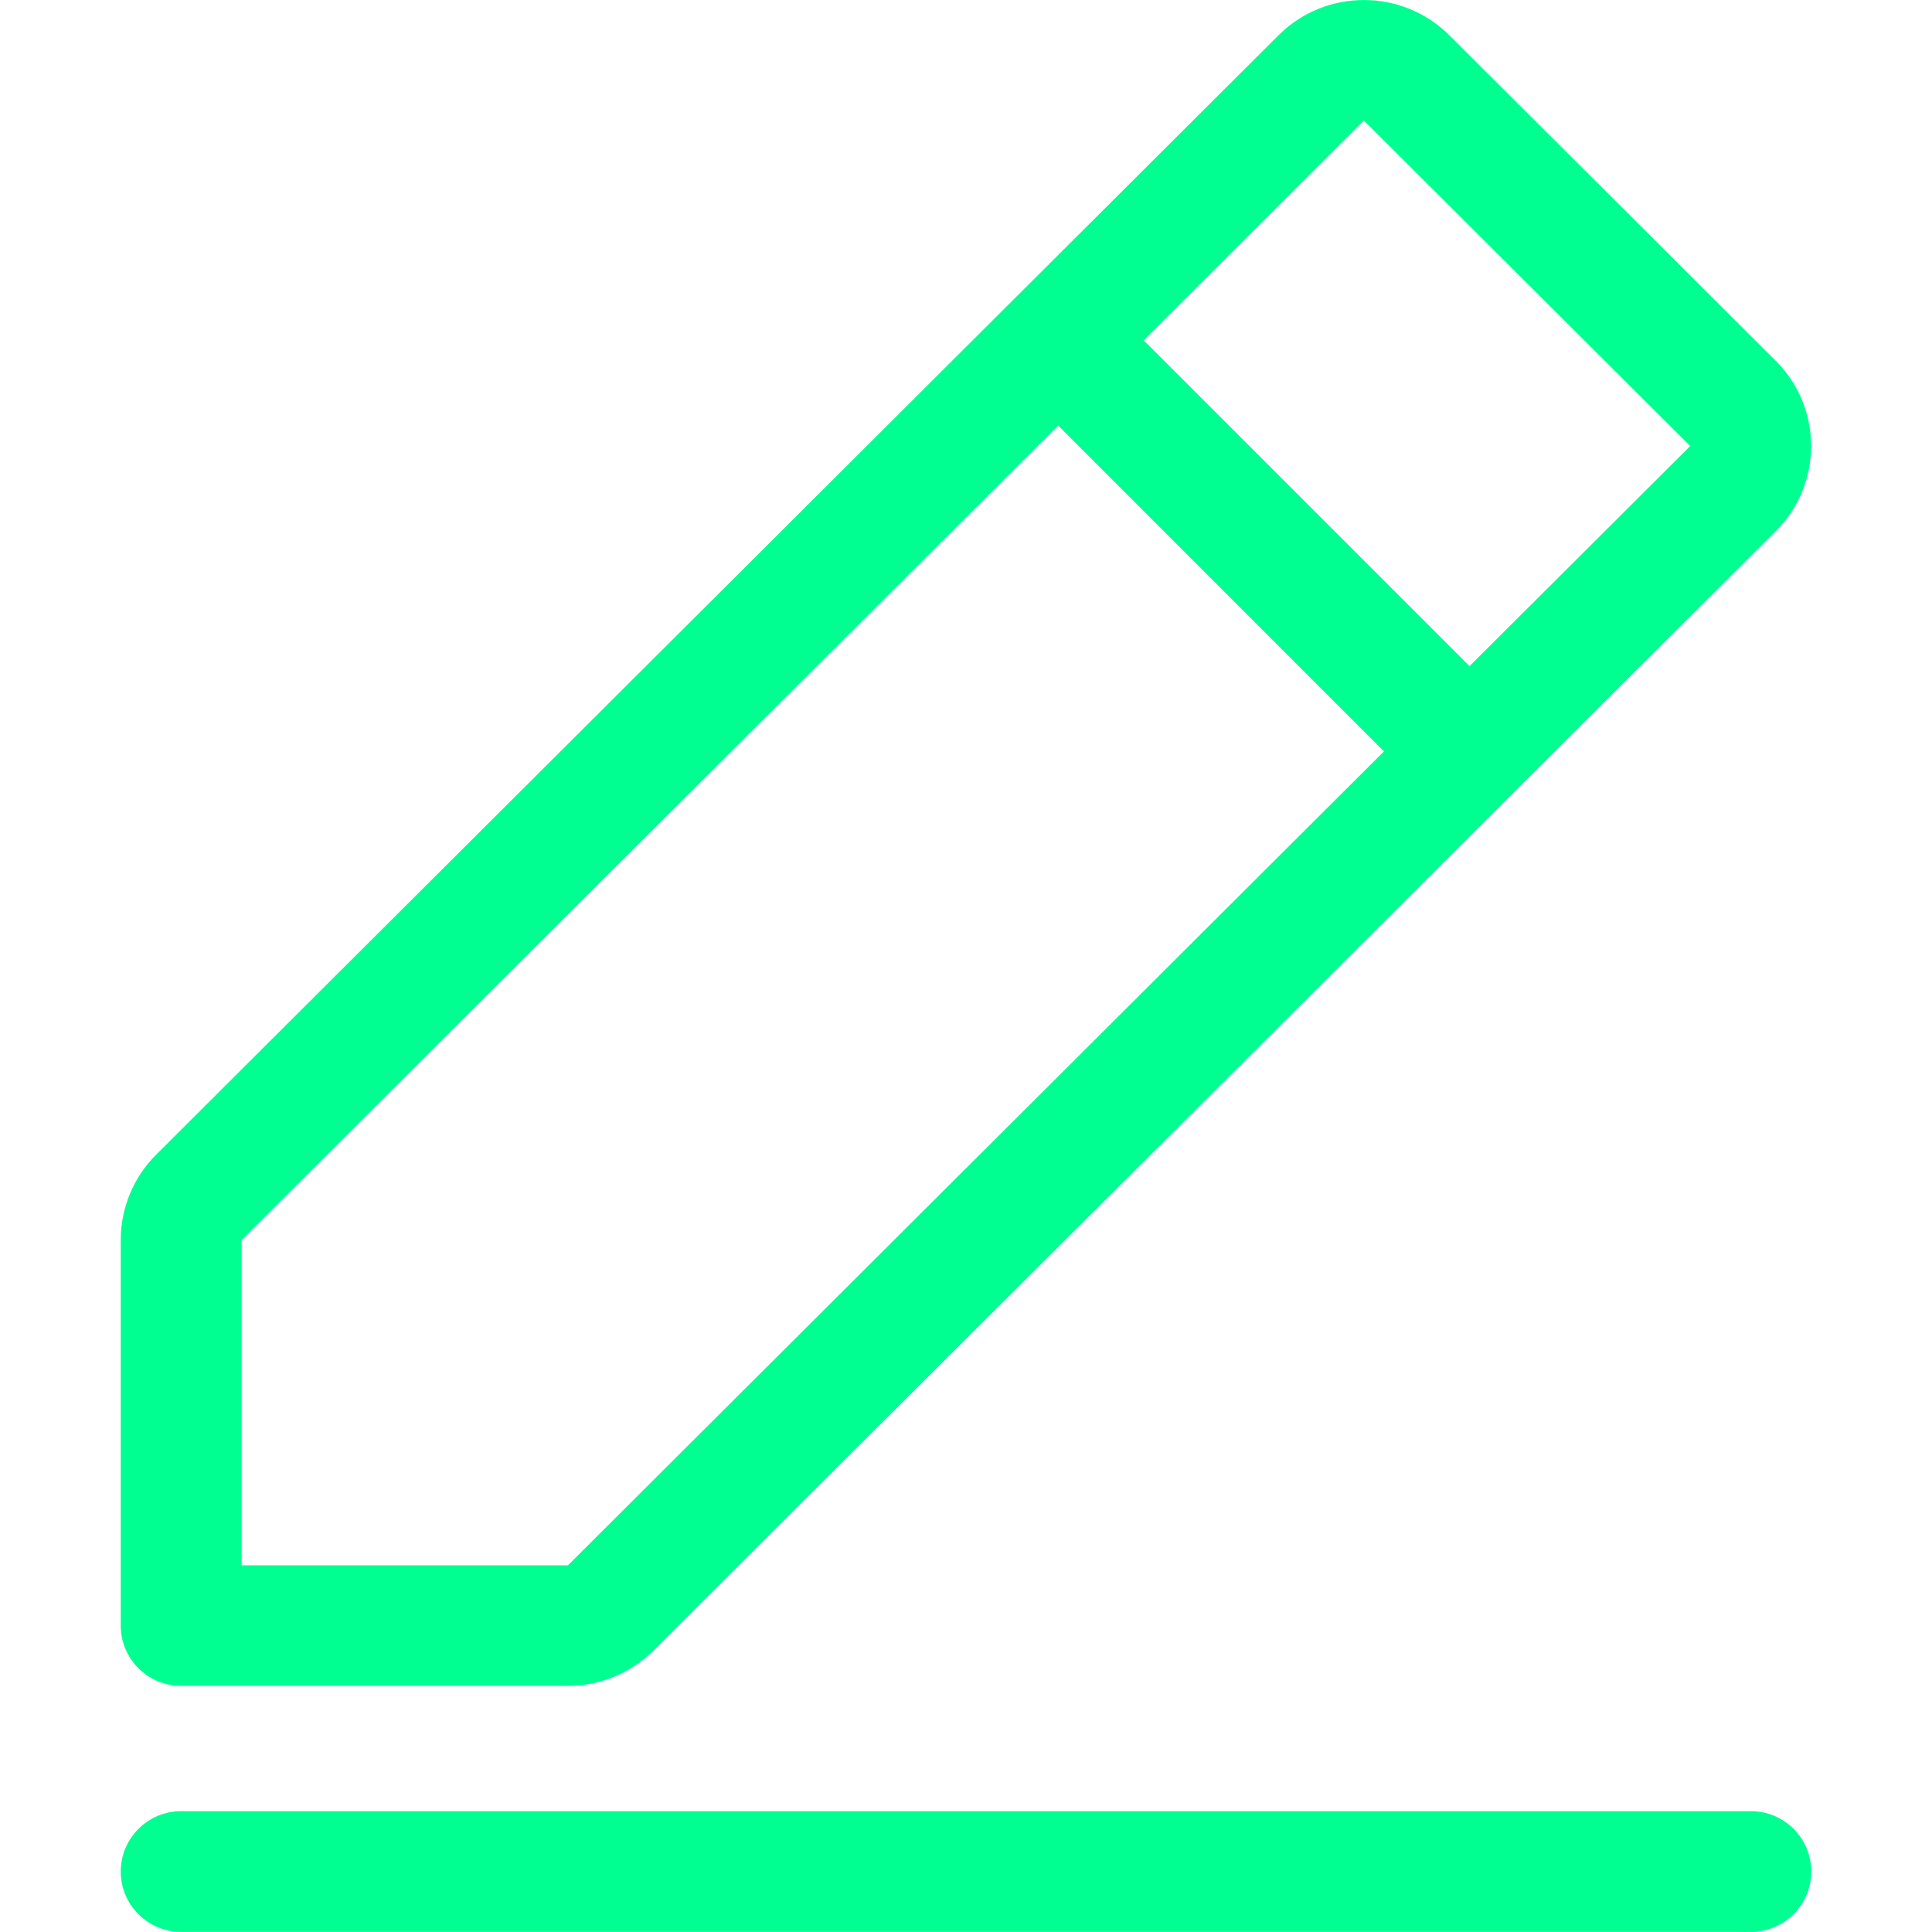 <svg width="24" height="24" viewBox="0 0 24 24" fill="none" xmlns="http://www.w3.org/2000/svg">
<path fill-rule="evenodd" clip-rule="evenodd" d="M22.058 4.481C22.645 5.066 22.645 6.015 22.058 6.6L8.117 20.504C7.835 20.785 7.453 20.943 7.055 20.943L2.251 20.943C1.836 20.943 1.5 20.608 1.5 20.194V15.403C1.5 15.005 1.658 14.624 1.94 14.343L15.881 0.439C16.467 -0.146 17.418 -0.146 18.005 0.439L22.058 4.481ZM16.943 1.498L20.996 5.541L18.255 8.275L14.207 4.227L16.943 1.498ZM13.145 5.286L17.192 9.334L7.055 19.445H3.002L3.002 15.403L13.145 5.286Z" fill="#00FF91"/>
<path d="M2.25 22.499C1.836 22.499 1.5 22.835 1.5 23.249C1.5 23.663 1.836 23.999 2.25 23.999H21.75C22.165 23.999 22.5 23.663 22.5 23.249C22.5 22.835 22.165 22.499 21.75 22.499H2.25Z" fill="#00FF91"/>
<zoom style="select" value="|:#00FF91|:#00FF91"/>
<zoom style="hover" value="|:#27282B|:#27282B"/>
<zoom style="press" value="|:#27282B|:#27282B"/>
</svg>

